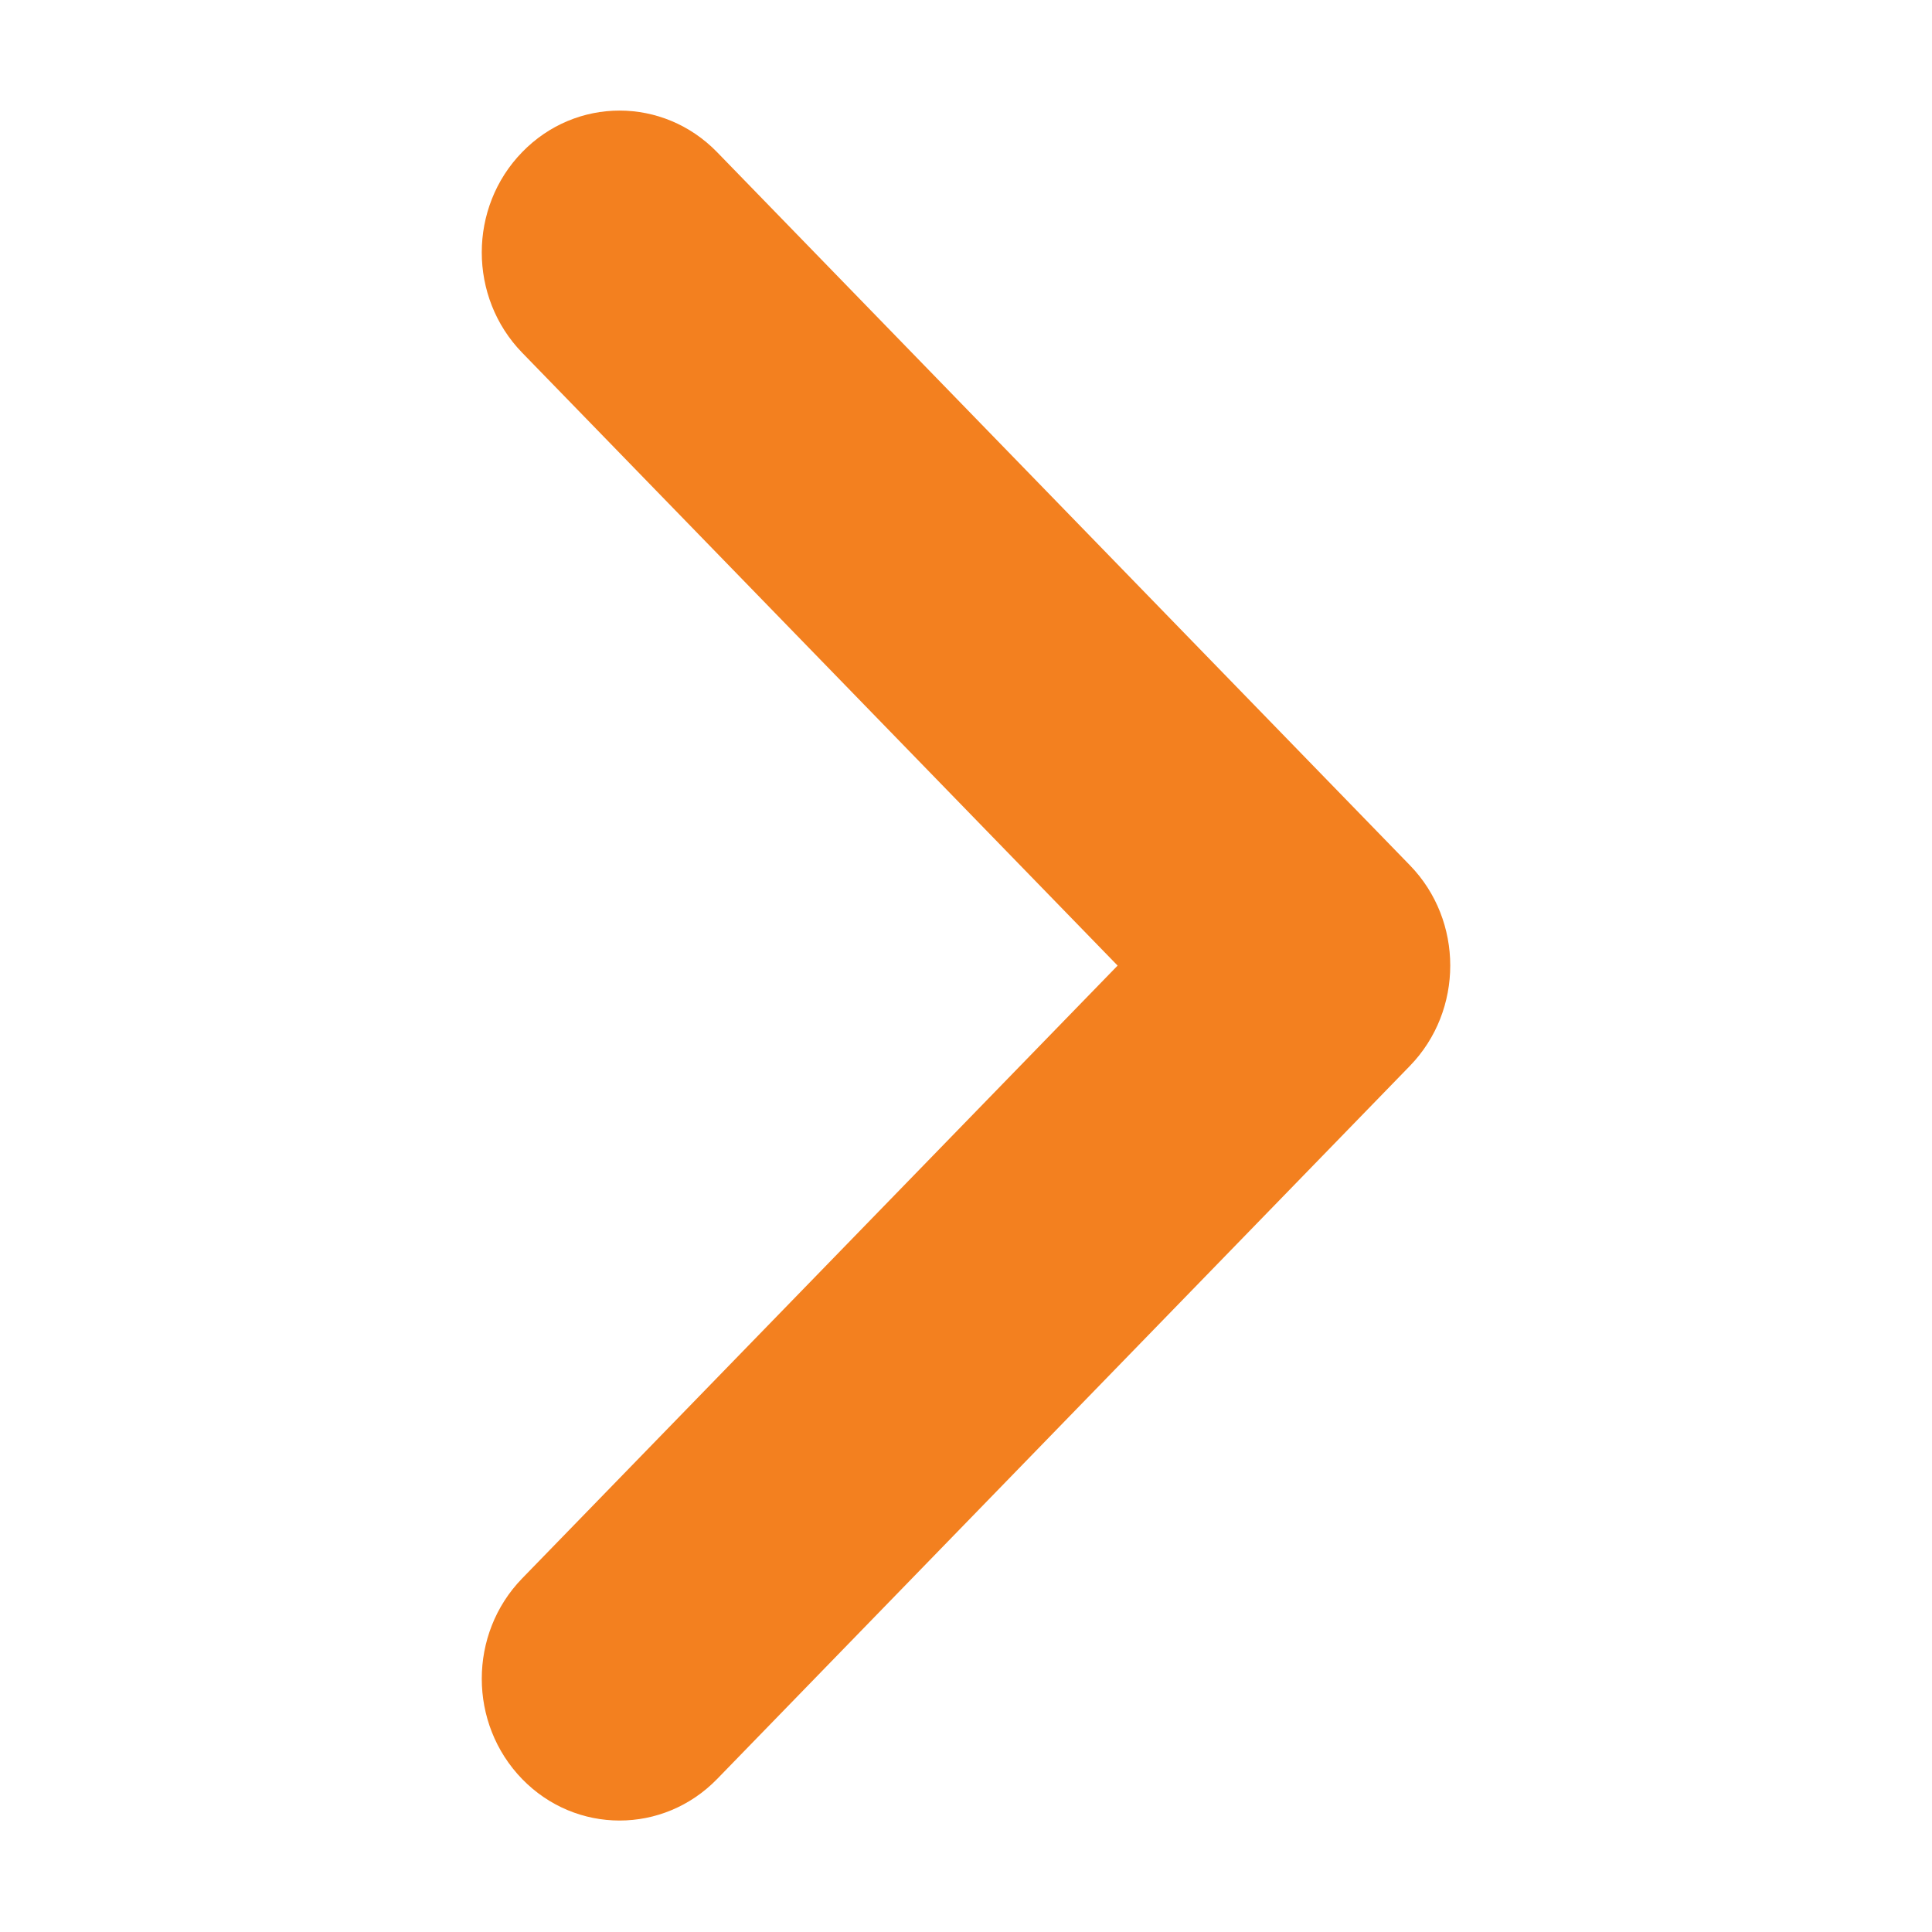 <?xml version="1.0" standalone="no"?><!DOCTYPE svg PUBLIC "-//W3C//DTD SVG 1.1//EN" "http://www.w3.org/Graphics/SVG/1.1/DTD/svg11.dtd"><svg t="1689844881270" class="icon" viewBox="0 0 1024 1024" version="1.1" xmlns="http://www.w3.org/2000/svg" p-id="65187" xmlns:xlink="http://www.w3.org/1999/xlink" width="128" height="128"><path d="M276.755 942.936c28.497 29.315 74.739 29.315 103.307 0l367.236-378.011c28.483-29.367 28.483-76.982 0-106.291l-367.236-377.997c-28.562-29.367-74.806-29.367-103.307 0-28.546 29.325-28.546 76.929 0 106.304l315.6 324.841-315.599 324.803c-28.545 29.367-28.544 76.973 0 106.356v0z" fill="#f3801f" p-id="65188"></path></svg>